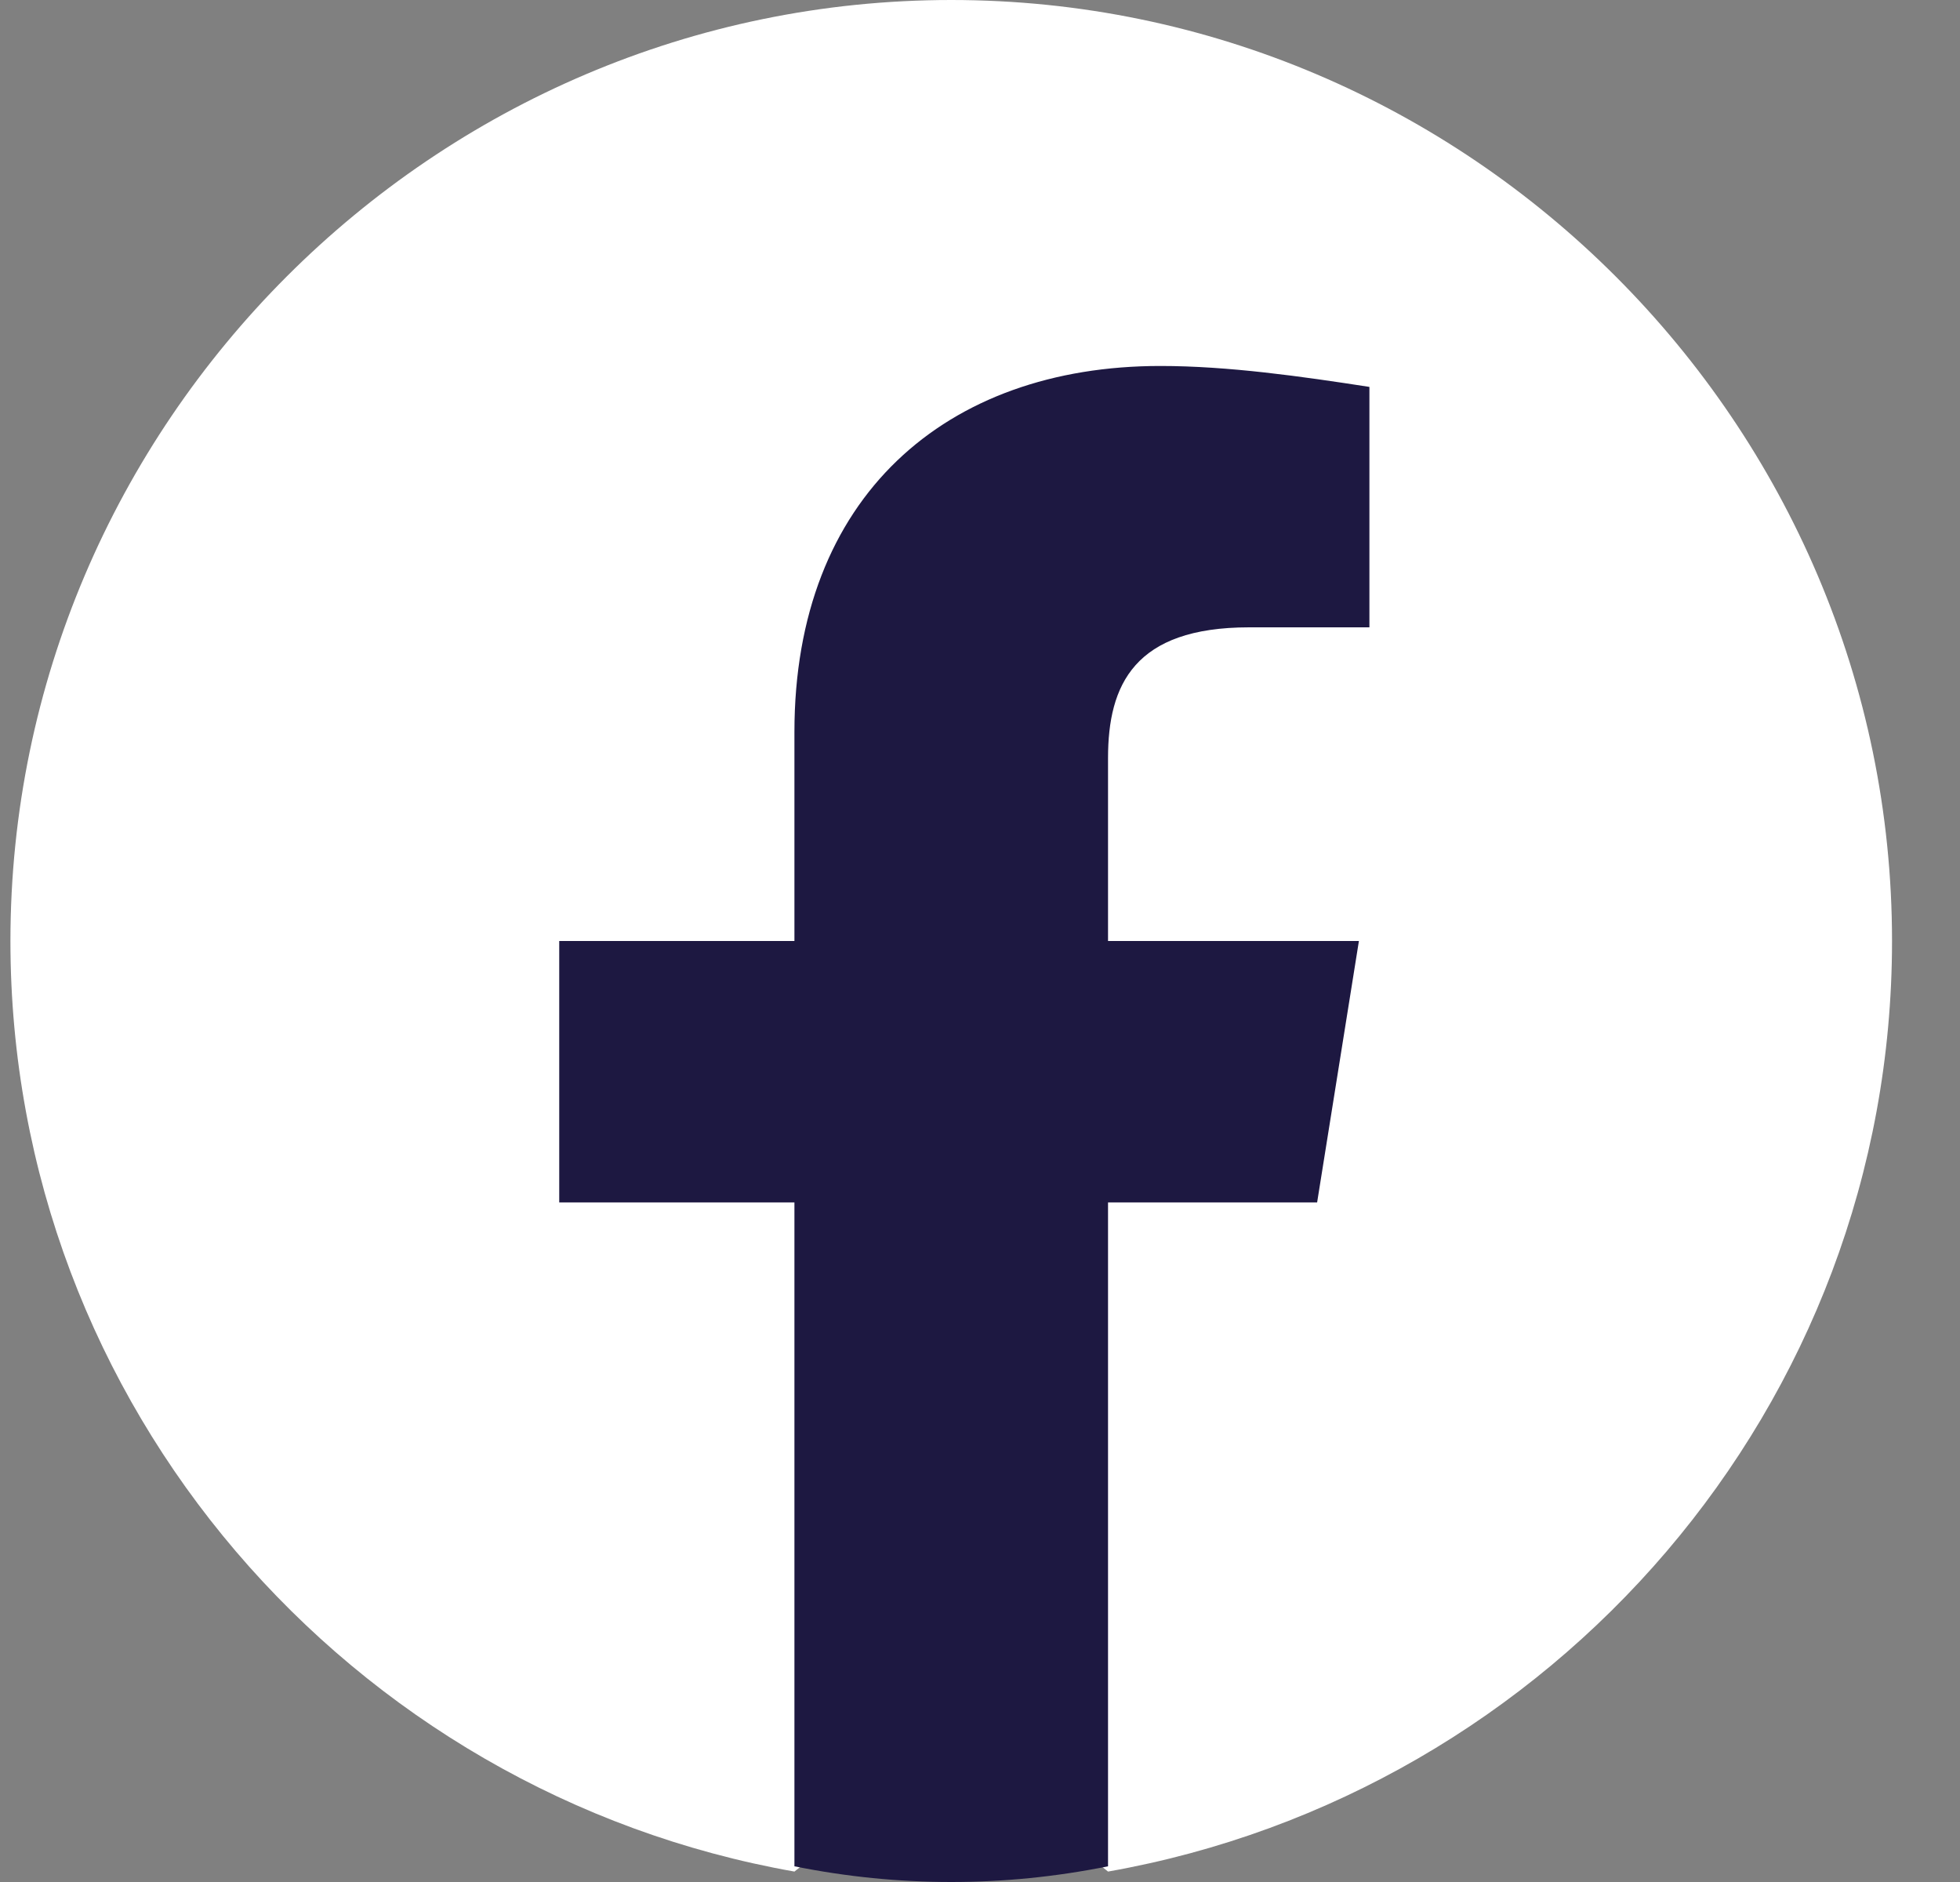 <svg width="25" height="24" viewBox="0 0 25 24" fill="none" xmlns="http://www.w3.org/2000/svg">
<rect x="0" y="0" width="25" height="24" fill="#808080" stroke="none"/>
<g clip-path="url(#clip0_97_316)">
<path d="M10.133 23.867C4.467 22.867 0.133 17.933 0.133 12C0.133 5.4 5.533 0 12.133 0C18.733 0 24.133 5.4 24.133 12C24.133 17.933 19.8 22.867 14.133 23.867L13.467 23.333H10.8L10.133 23.867Z" fill="white"/>
<path d="M16.8 15.334L17.333 12H14.133V9.667C14.133 8.734 14.467 8 15.933 8H17.467V4.934C16.6 4.8 15.667 4.667 14.8 4.667C12.067 4.667 10.133 6.334 10.133 9.334V12H7.133V15.334H10.133V23.8C10.8 23.934 11.467 24 12.133 24C12.8 24 13.467 23.934 14.133 23.8V15.334H16.8Z" fill="#1D1841"/>
</g>
<defs>
<clipPath id="clip0_97_316">
<rect width="24" height="24" fill="white" transform="translate(0.133)"/>
</clipPath>
</defs>
</svg>
